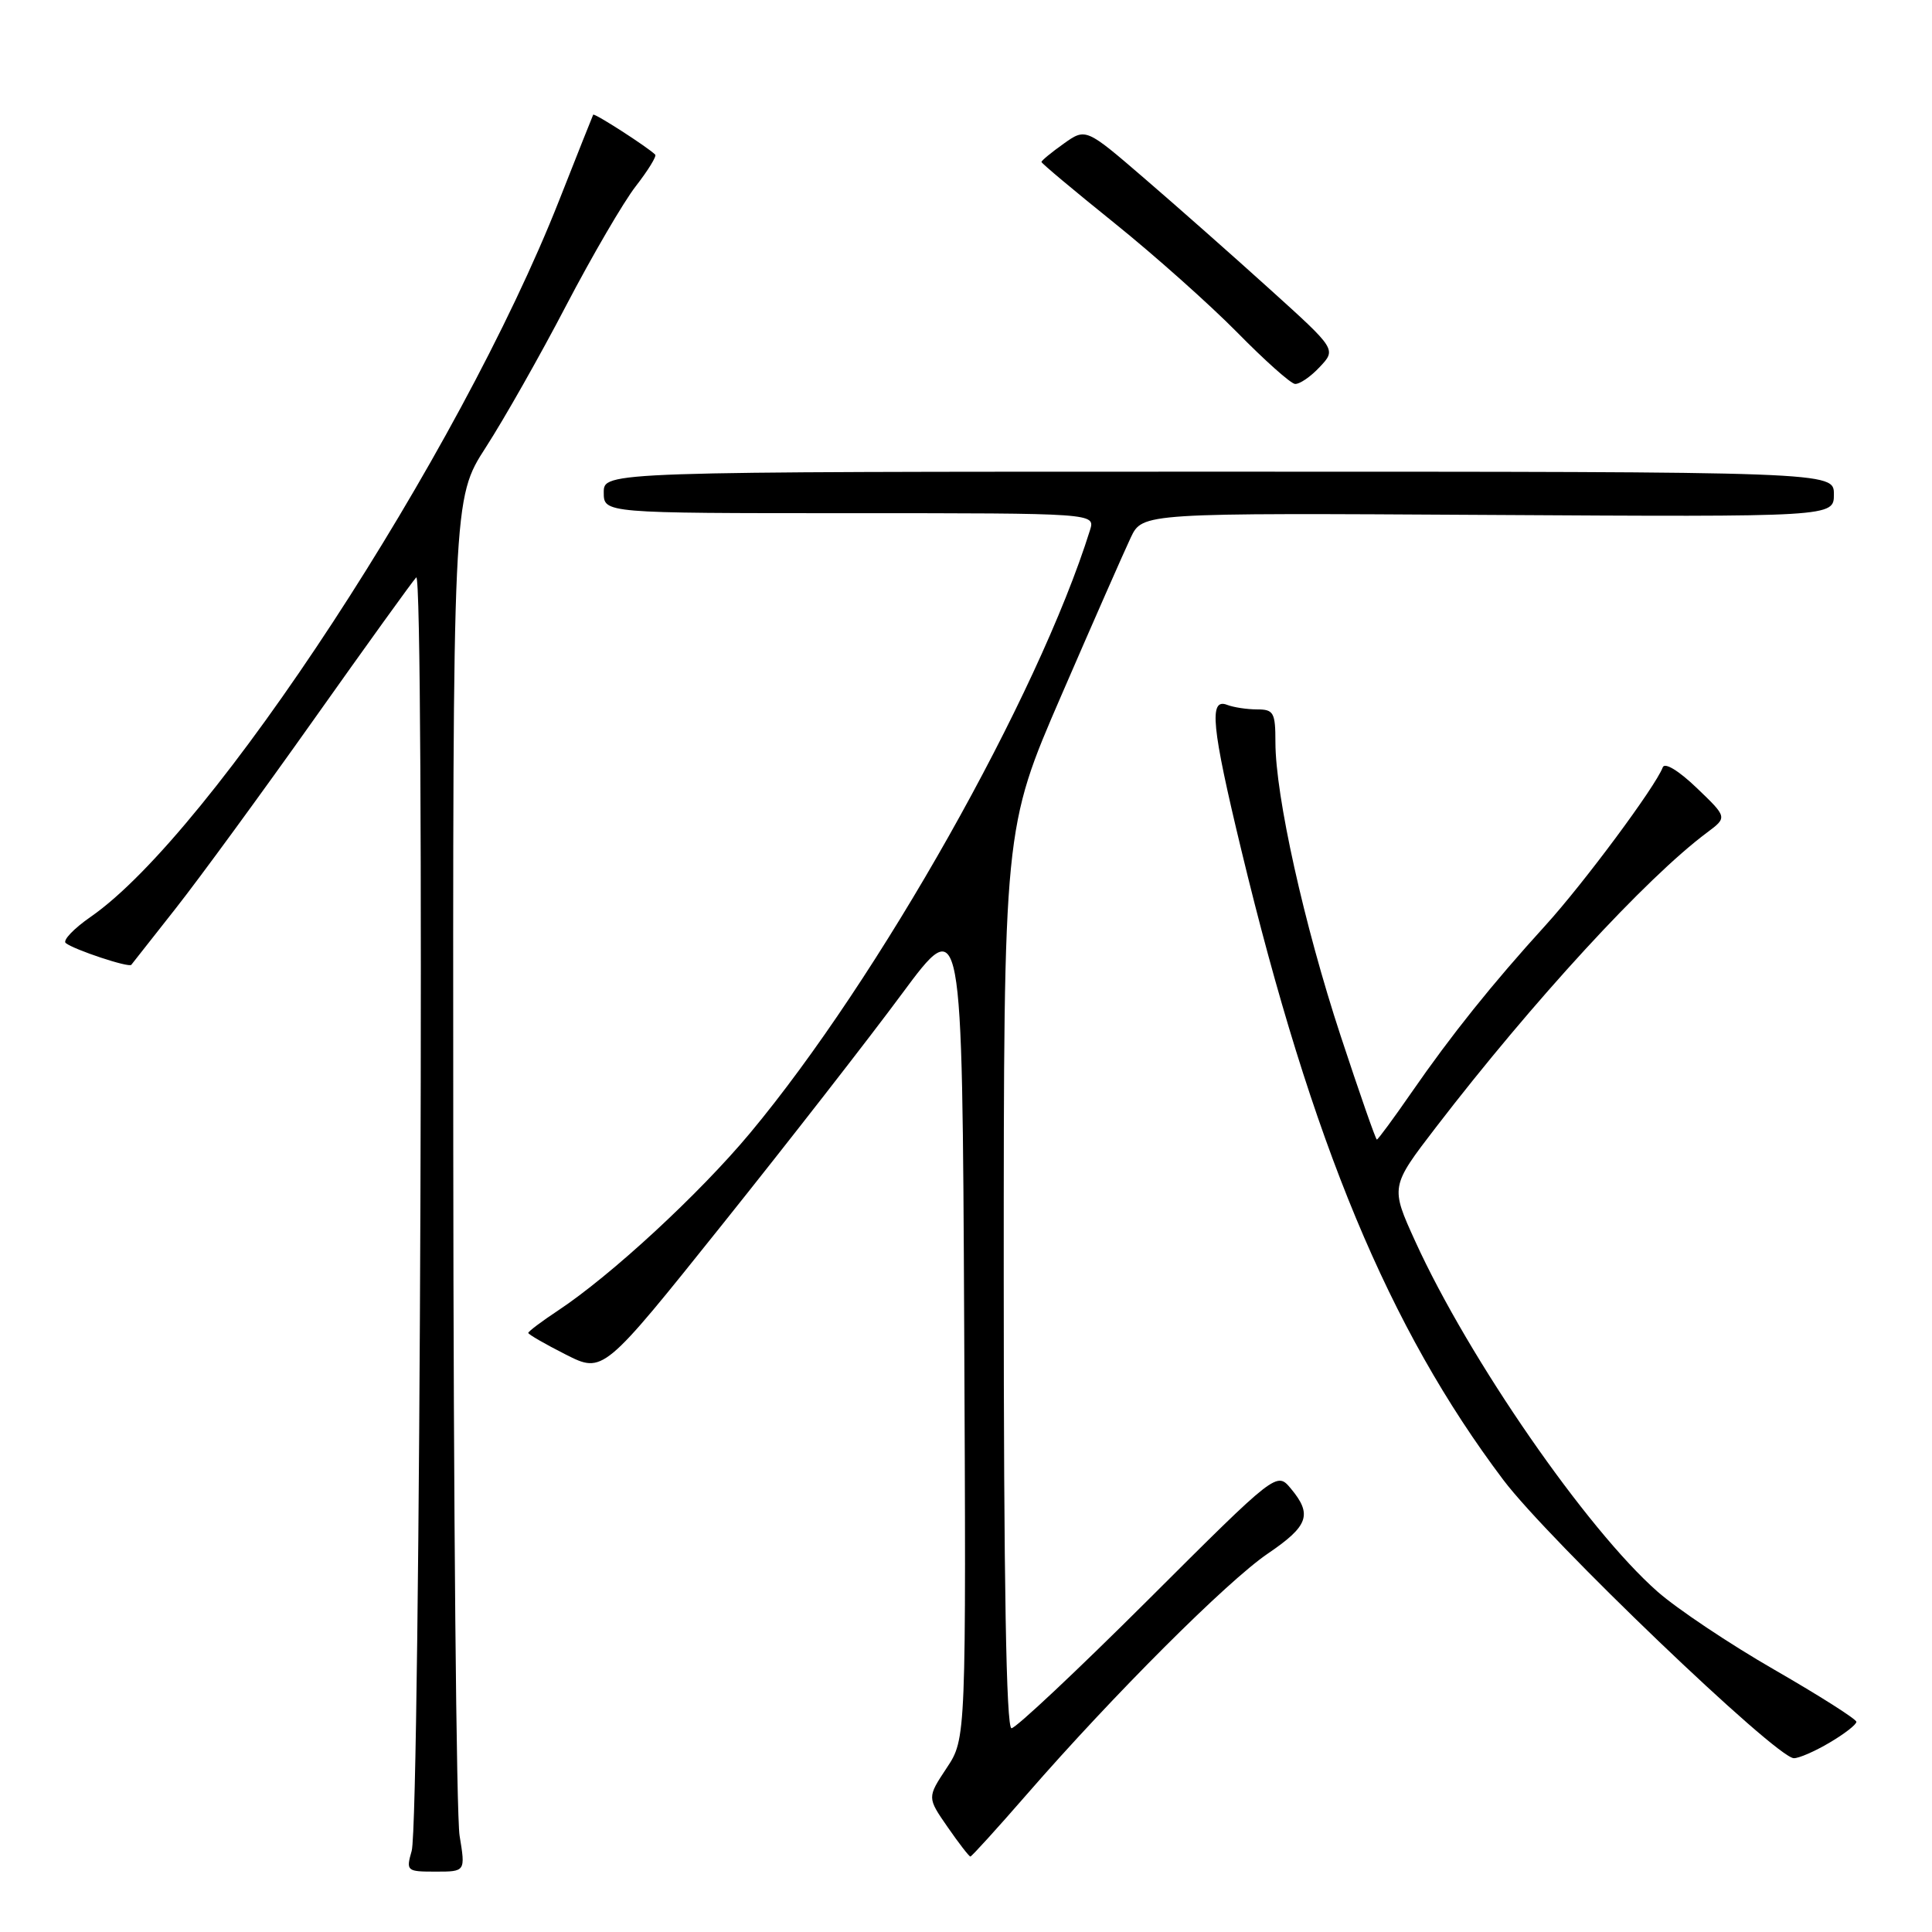 <?xml version="1.0" encoding="UTF-8" standalone="no"?>
<!DOCTYPE svg PUBLIC "-//W3C//DTD SVG 1.1//EN" "http://www.w3.org/Graphics/SVG/1.1/DTD/svg11.dtd" >
<svg xmlns="http://www.w3.org/2000/svg" xmlns:xlink="http://www.w3.org/1999/xlink" version="1.1" viewBox="0 0 256 256">
 <g >
 <path fill="currentColor"
d=" M 60.90 243.25 C 60.47 240.64 60.09 199.70 60.06 152.28 C 60.00 66.06 60.00 66.06 64.37 59.28 C 66.78 55.55 71.57 47.10 75.01 40.50 C 78.46 33.90 82.61 26.78 84.24 24.68 C 85.87 22.58 87.03 20.70 86.82 20.49 C 85.83 19.50 78.75 14.94 78.60 15.20 C 78.52 15.37 76.49 20.45 74.11 26.50 C 60.84 60.21 28.04 110.38 12.01 121.49 C 9.76 123.05 8.28 124.61 8.71 124.96 C 9.81 125.84 17.09 128.26 17.40 127.84 C 17.54 127.65 20.21 124.27 23.32 120.32 C 26.43 116.37 34.66 105.12 41.60 95.32 C 48.54 85.52 54.64 77.05 55.15 76.51 C 56.29 75.29 55.70 241.20 54.55 245.25 C 53.79 247.92 53.88 248.00 57.72 248.00 C 61.68 248.00 61.68 248.00 60.90 243.25 Z  M 136.07 237.75 C 147.54 224.57 162.62 209.51 167.99 205.86 C 173.38 202.20 173.92 200.69 171.05 197.25 C 169.17 194.99 169.17 194.99 152.12 212.00 C 142.74 221.35 134.60 229.00 134.03 229.00 C 133.33 229.00 133.00 209.69 133.00 169.38 C 133.00 109.76 133.00 109.76 140.64 92.13 C 144.84 82.43 148.98 73.03 149.83 71.23 C 151.39 67.96 151.39 67.96 197.19 68.23 C 243.00 68.50 243.00 68.50 243.00 65.50 C 243.00 62.50 243.00 62.50 161.50 62.50 C 80.00 62.50 80.00 62.50 80.00 65.25 C 80.00 68.00 80.00 68.00 112.57 68.00 C 145.13 68.00 145.13 68.00 144.43 70.25 C 137.54 92.28 116.45 129.68 99.36 150.17 C 92.64 158.22 80.97 169.00 73.93 173.66 C 71.77 175.09 70.00 176.42 70.00 176.62 C 70.00 176.81 72.23 178.10 74.96 179.48 C 79.92 181.99 79.92 181.99 95.71 162.25 C 104.40 151.39 115.11 137.64 119.50 131.70 C 127.50 120.90 127.50 120.90 127.76 175.64 C 128.02 230.38 128.02 230.38 125.43 234.28 C 122.85 238.18 122.85 238.18 125.56 242.09 C 127.05 244.24 128.41 246.00 128.58 246.00 C 128.75 246.00 132.12 242.29 136.07 237.75 Z  M 242.44 230.90 C 244.40 229.75 245.99 228.51 245.98 228.15 C 245.97 227.79 241.10 224.70 235.15 221.27 C 229.20 217.85 222.22 213.18 219.63 210.90 C 210.24 202.64 194.63 180.07 187.54 164.51 C 184.23 157.24 184.23 157.24 190.27 149.37 C 203.12 132.65 218.13 116.32 226.20 110.31 C 228.89 108.30 228.89 108.30 224.82 104.40 C 222.42 102.10 220.57 100.98 220.32 101.68 C 219.39 104.19 209.85 117.05 204.77 122.63 C 197.72 130.38 192.32 137.12 187.04 144.75 C 184.66 148.19 182.59 151.00 182.44 151.00 C 182.29 151.00 180.13 144.81 177.64 137.25 C 172.79 122.50 169.00 105.43 169.00 98.36 C 169.00 94.42 168.77 94.00 166.58 94.00 C 165.25 94.00 163.45 93.73 162.58 93.39 C 160.17 92.47 160.54 96.30 164.48 112.63 C 173.84 151.47 184.04 175.99 199.20 196.10 C 205.18 204.04 235.32 232.91 237.69 232.97 C 238.35 232.99 240.49 232.06 242.44 230.90 Z  M 174.86 48.64 C 177.08 46.29 177.08 46.29 168.29 38.35 C 163.46 33.98 155.99 27.38 151.69 23.68 C 143.88 16.95 143.88 16.95 140.94 19.04 C 139.32 20.19 138.00 21.28 138.00 21.46 C 138.00 21.64 142.35 25.28 147.67 29.56 C 152.98 33.83 160.29 40.35 163.92 44.03 C 167.54 47.72 170.98 50.79 171.58 50.87 C 172.17 50.94 173.65 49.94 174.86 48.64 Z "/>
</g>
</svg>